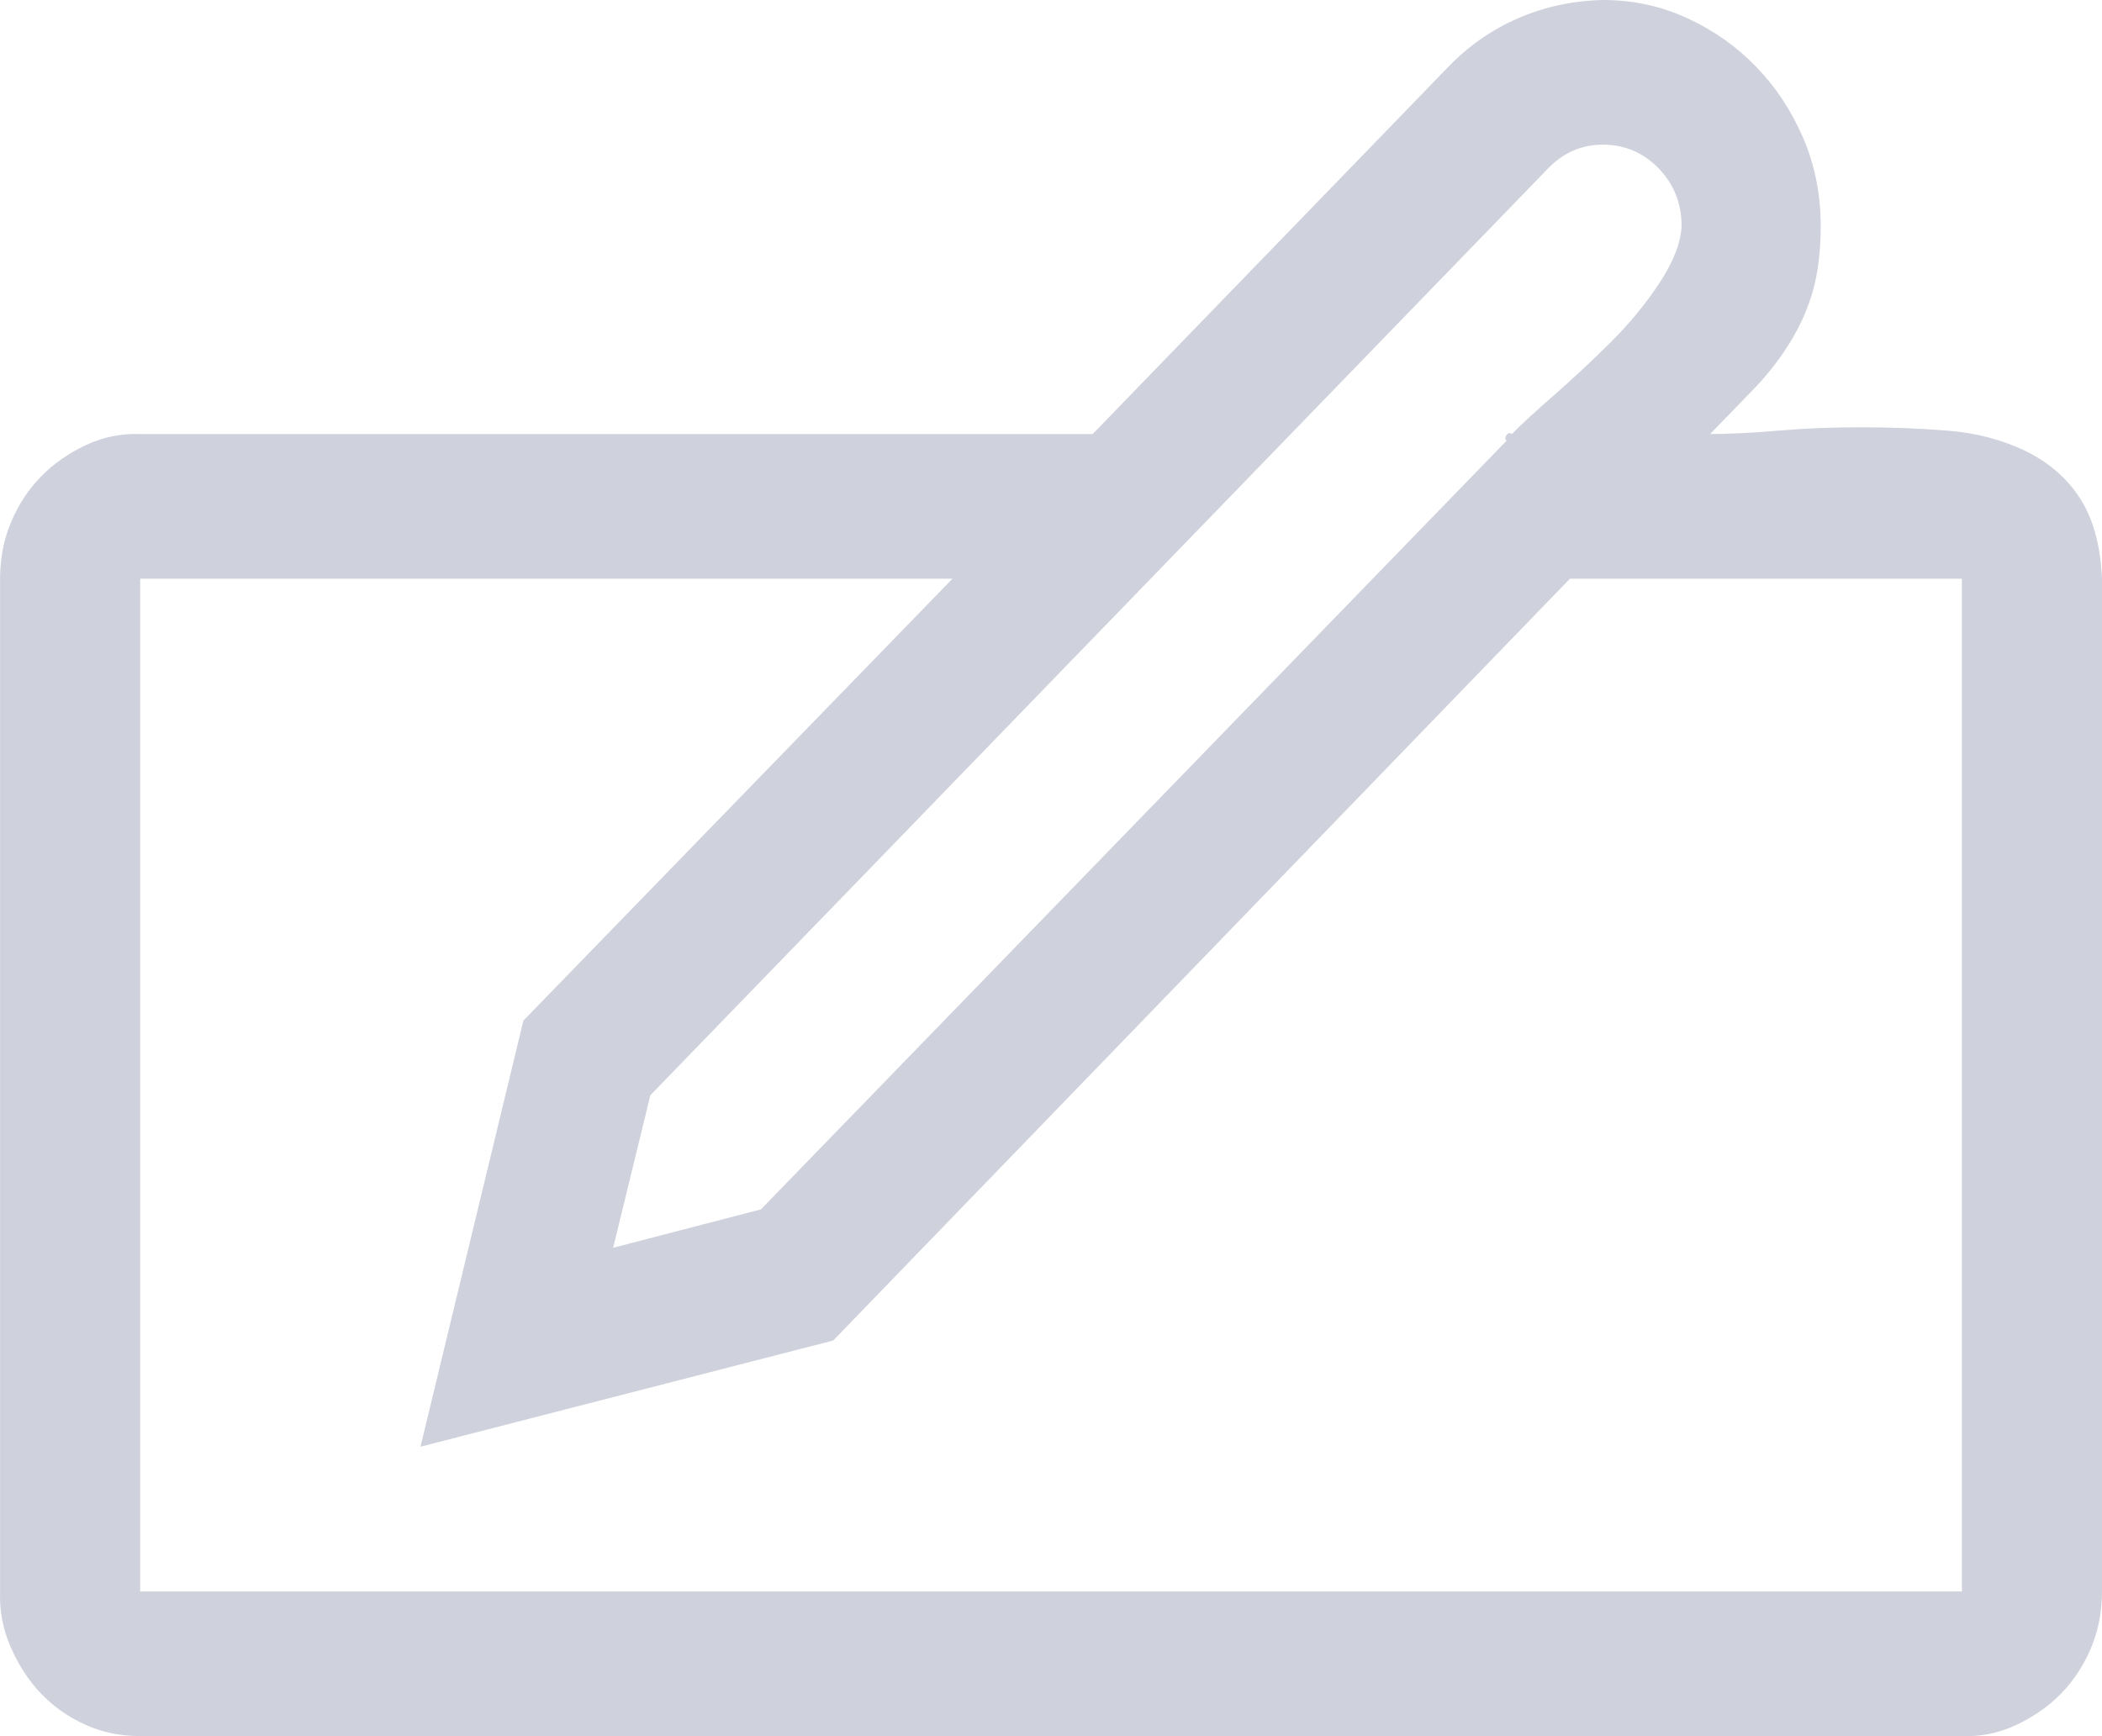 <svg width="23" height="19" viewBox="0 0 23 19" fill="none" xmlns="http://www.w3.org/2000/svg">
<path d="M18.712 4.75C18.919 4.75 19.167 4.737 19.454 4.713C19.742 4.688 20.045 4.676 20.365 4.676C20.684 4.676 21 4.688 21.311 4.713C21.622 4.737 21.906 4.812 22.162 4.935C22.417 5.059 22.617 5.232 22.76 5.455C22.904 5.677 22.984 5.97 23 6.333V17.416C23 17.638 22.96 17.845 22.88 18.034C22.8 18.224 22.692 18.389 22.557 18.529C22.421 18.669 22.257 18.785 22.066 18.875C21.874 18.966 21.674 19.007 21.467 18.999H1.534C1.319 18.999 1.119 18.958 0.935 18.875C0.752 18.793 0.592 18.681 0.456 18.541C0.32 18.401 0.209 18.232 0.121 18.034C0.033 17.836 -0.007 17.63 0.001 17.416V6.333C0.001 6.11 0.041 5.904 0.121 5.715C0.201 5.525 0.308 5.36 0.444 5.22C0.58 5.08 0.744 4.964 0.935 4.873C1.127 4.783 1.327 4.742 1.534 4.75H11.956L15.849 0.73C16.072 0.499 16.328 0.322 16.615 0.198C16.903 0.074 17.21 0.008 17.538 0C17.865 0 18.173 0.066 18.46 0.198C18.748 0.33 18.999 0.507 19.215 0.73C19.43 0.952 19.602 1.212 19.73 1.509C19.858 1.806 19.922 2.127 19.922 2.474C19.922 2.746 19.893 2.981 19.838 3.179C19.782 3.377 19.698 3.566 19.586 3.748C19.474 3.929 19.346 4.094 19.203 4.243C19.059 4.391 18.895 4.56 18.712 4.75ZM17.538 1.583C17.306 1.583 17.107 1.67 16.939 1.843L7.116 11.986L6.709 13.655L8.326 13.235L16.484 4.824C16.468 4.807 16.468 4.787 16.484 4.762C16.5 4.737 16.52 4.733 16.544 4.75C16.639 4.651 16.791 4.511 16.999 4.329C17.206 4.148 17.414 3.954 17.622 3.748C17.829 3.542 18.009 3.323 18.161 3.092C18.312 2.861 18.392 2.655 18.4 2.474C18.4 2.226 18.316 2.016 18.149 1.843C17.981 1.67 17.777 1.583 17.538 1.583ZM21.467 6.333H17.178L9.117 14.67L4.601 15.832L5.727 11.169L10.422 6.333H1.534V17.416H21.467V6.333Z" fill="#CFD1DC"/>
</svg>
